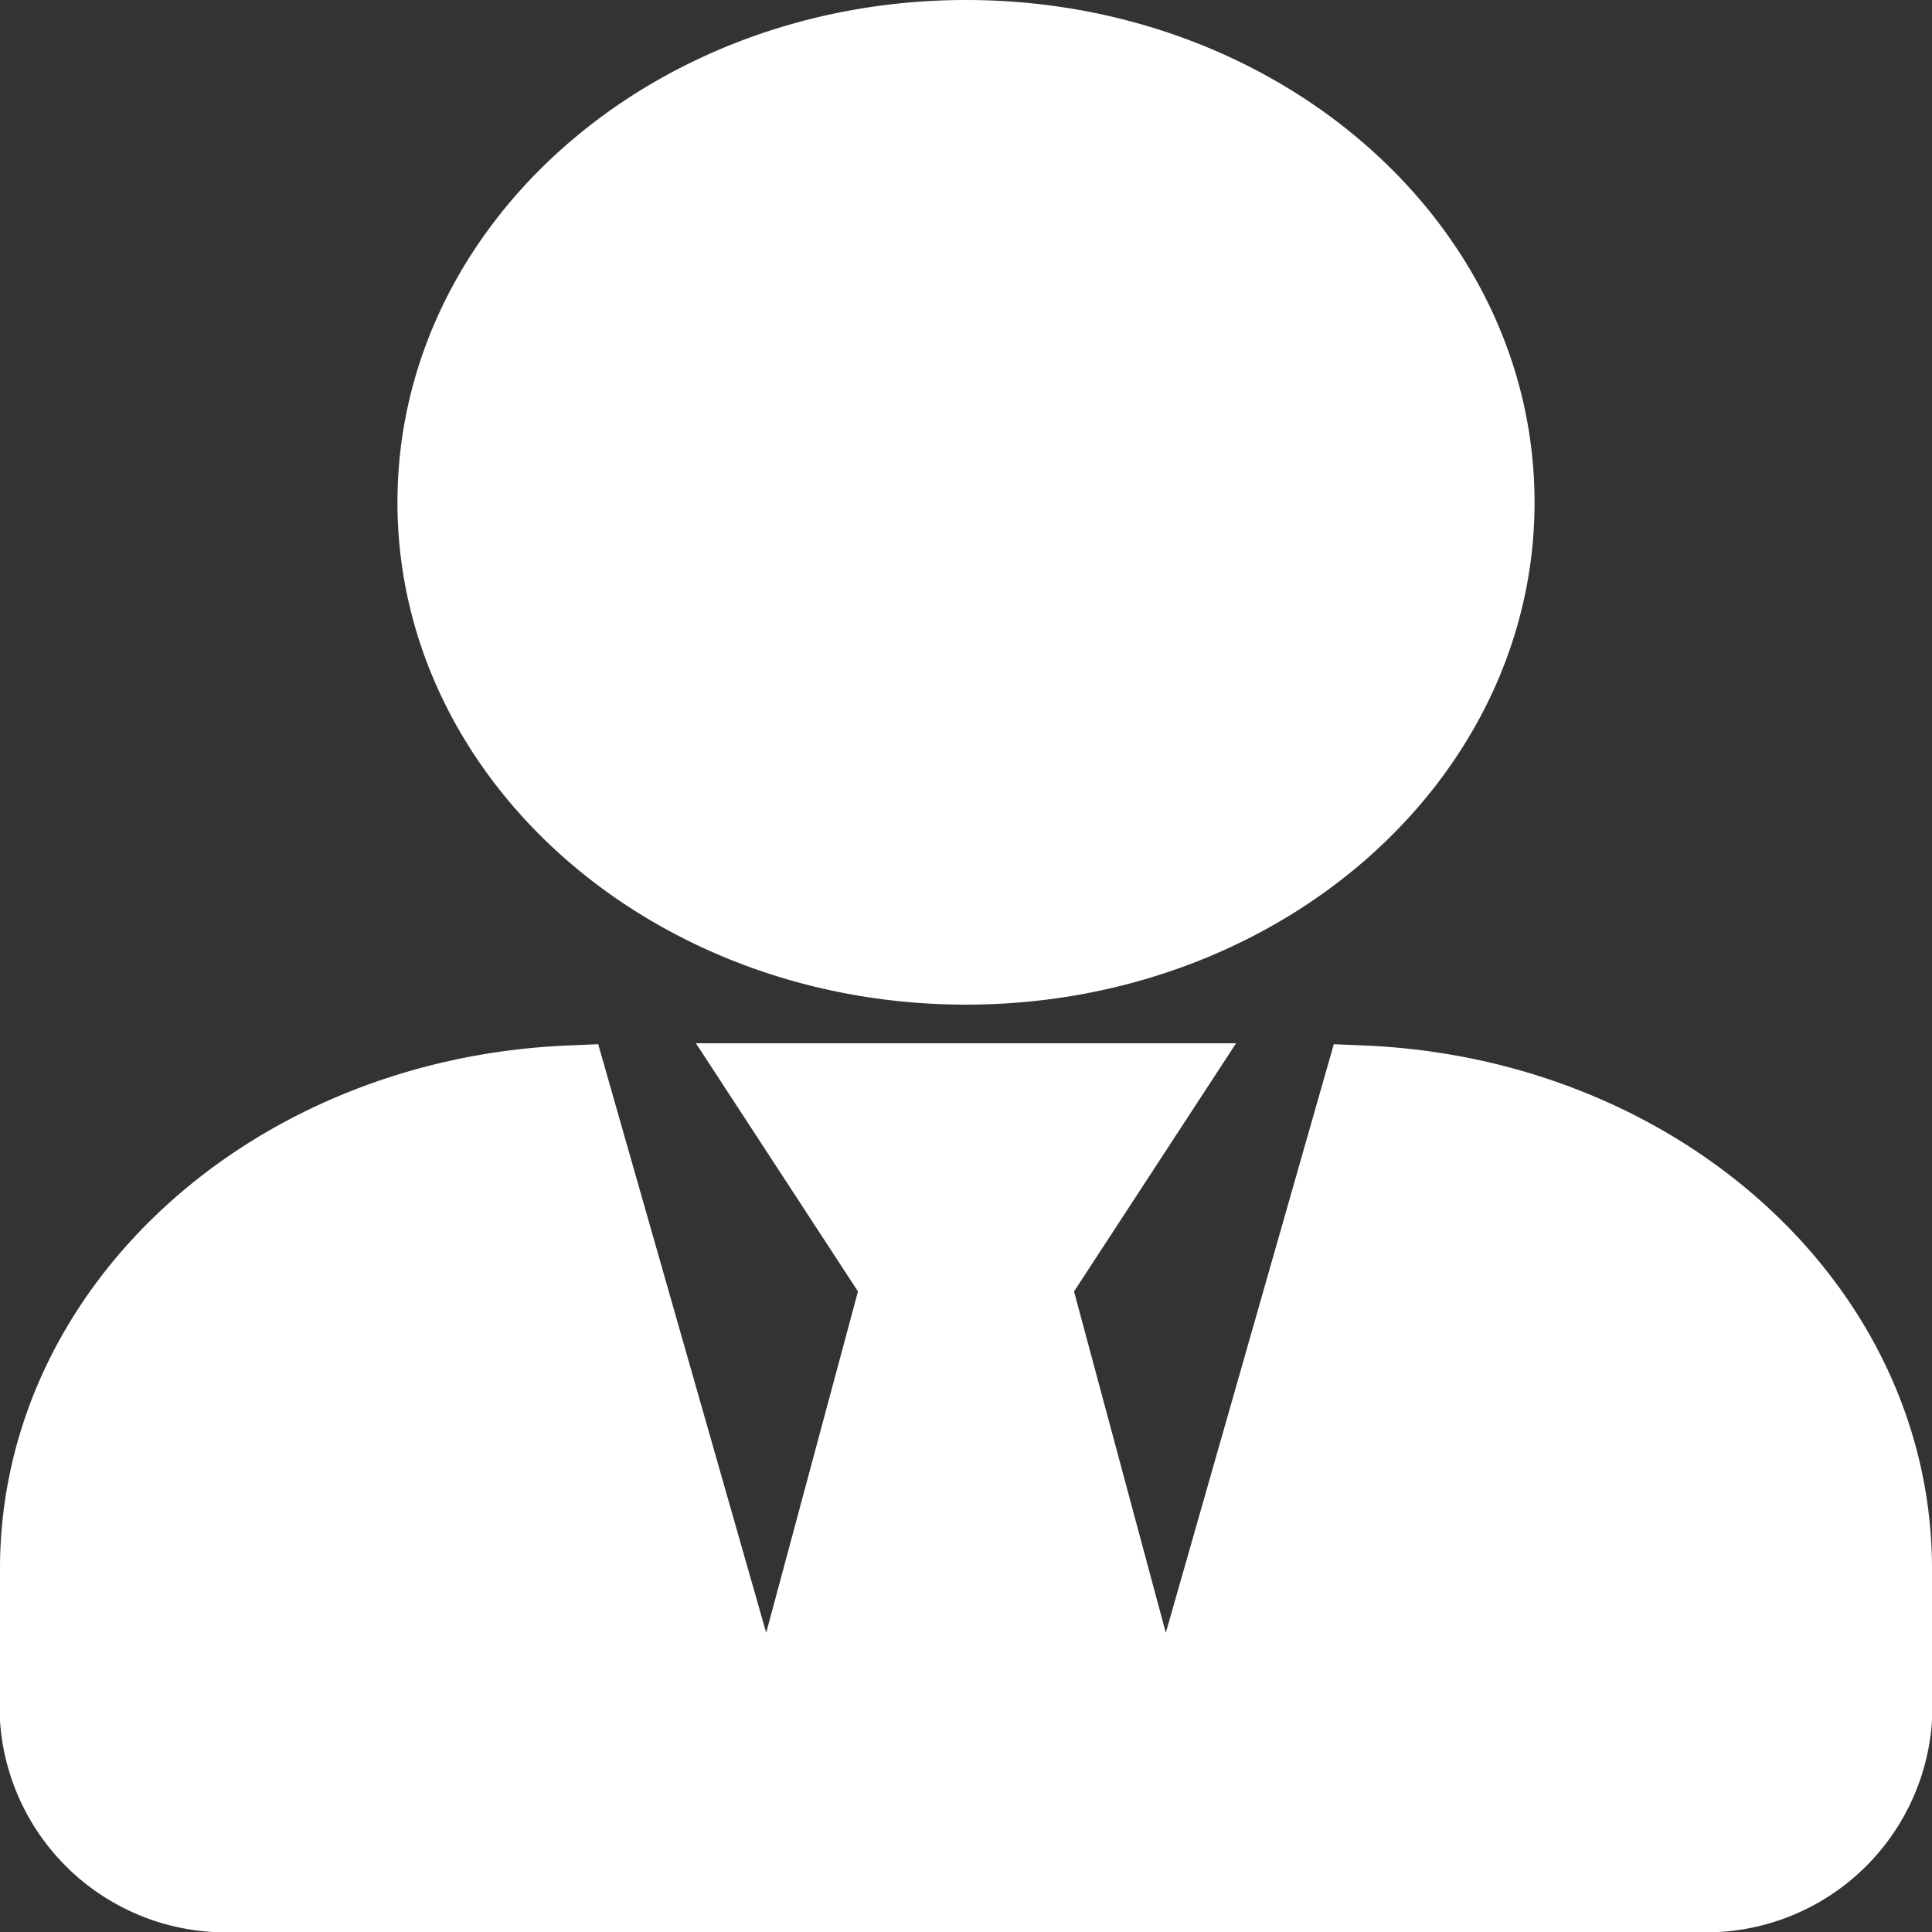<svg xmlns="http://www.w3.org/2000/svg" width="25" height="25" viewBox="0 0 25 25">
  <rect x="0" y="0" width="25" height="25" fill="#333333" stroke="none"/>
  <path id="Icon_awesome-user-tie" data-name="Icon awesome-user-tie" d="M12,12c3.788,0,6.857-2.686,6.857-6S15.788,0,12,0,5.143,2.686,5.143,6,8.212,12,12,12Zm5.132,1.528L14.571,22.5l-1.714-6.375L14.571,13.5H9.429l1.714,2.625L9.429,22.5,6.868,13.528C3.048,13.688,0,16.42,0,19.8v1.95A2.428,2.428,0,0,0,2.571,24H21.429A2.428,2.428,0,0,0,24,21.75V19.8c0-3.38-3.048-6.113-6.868-6.272Z" transform="translate(0.5 0.5)" fill="#fff" stroke="#fff" stroke-width="1"/>
</svg>
